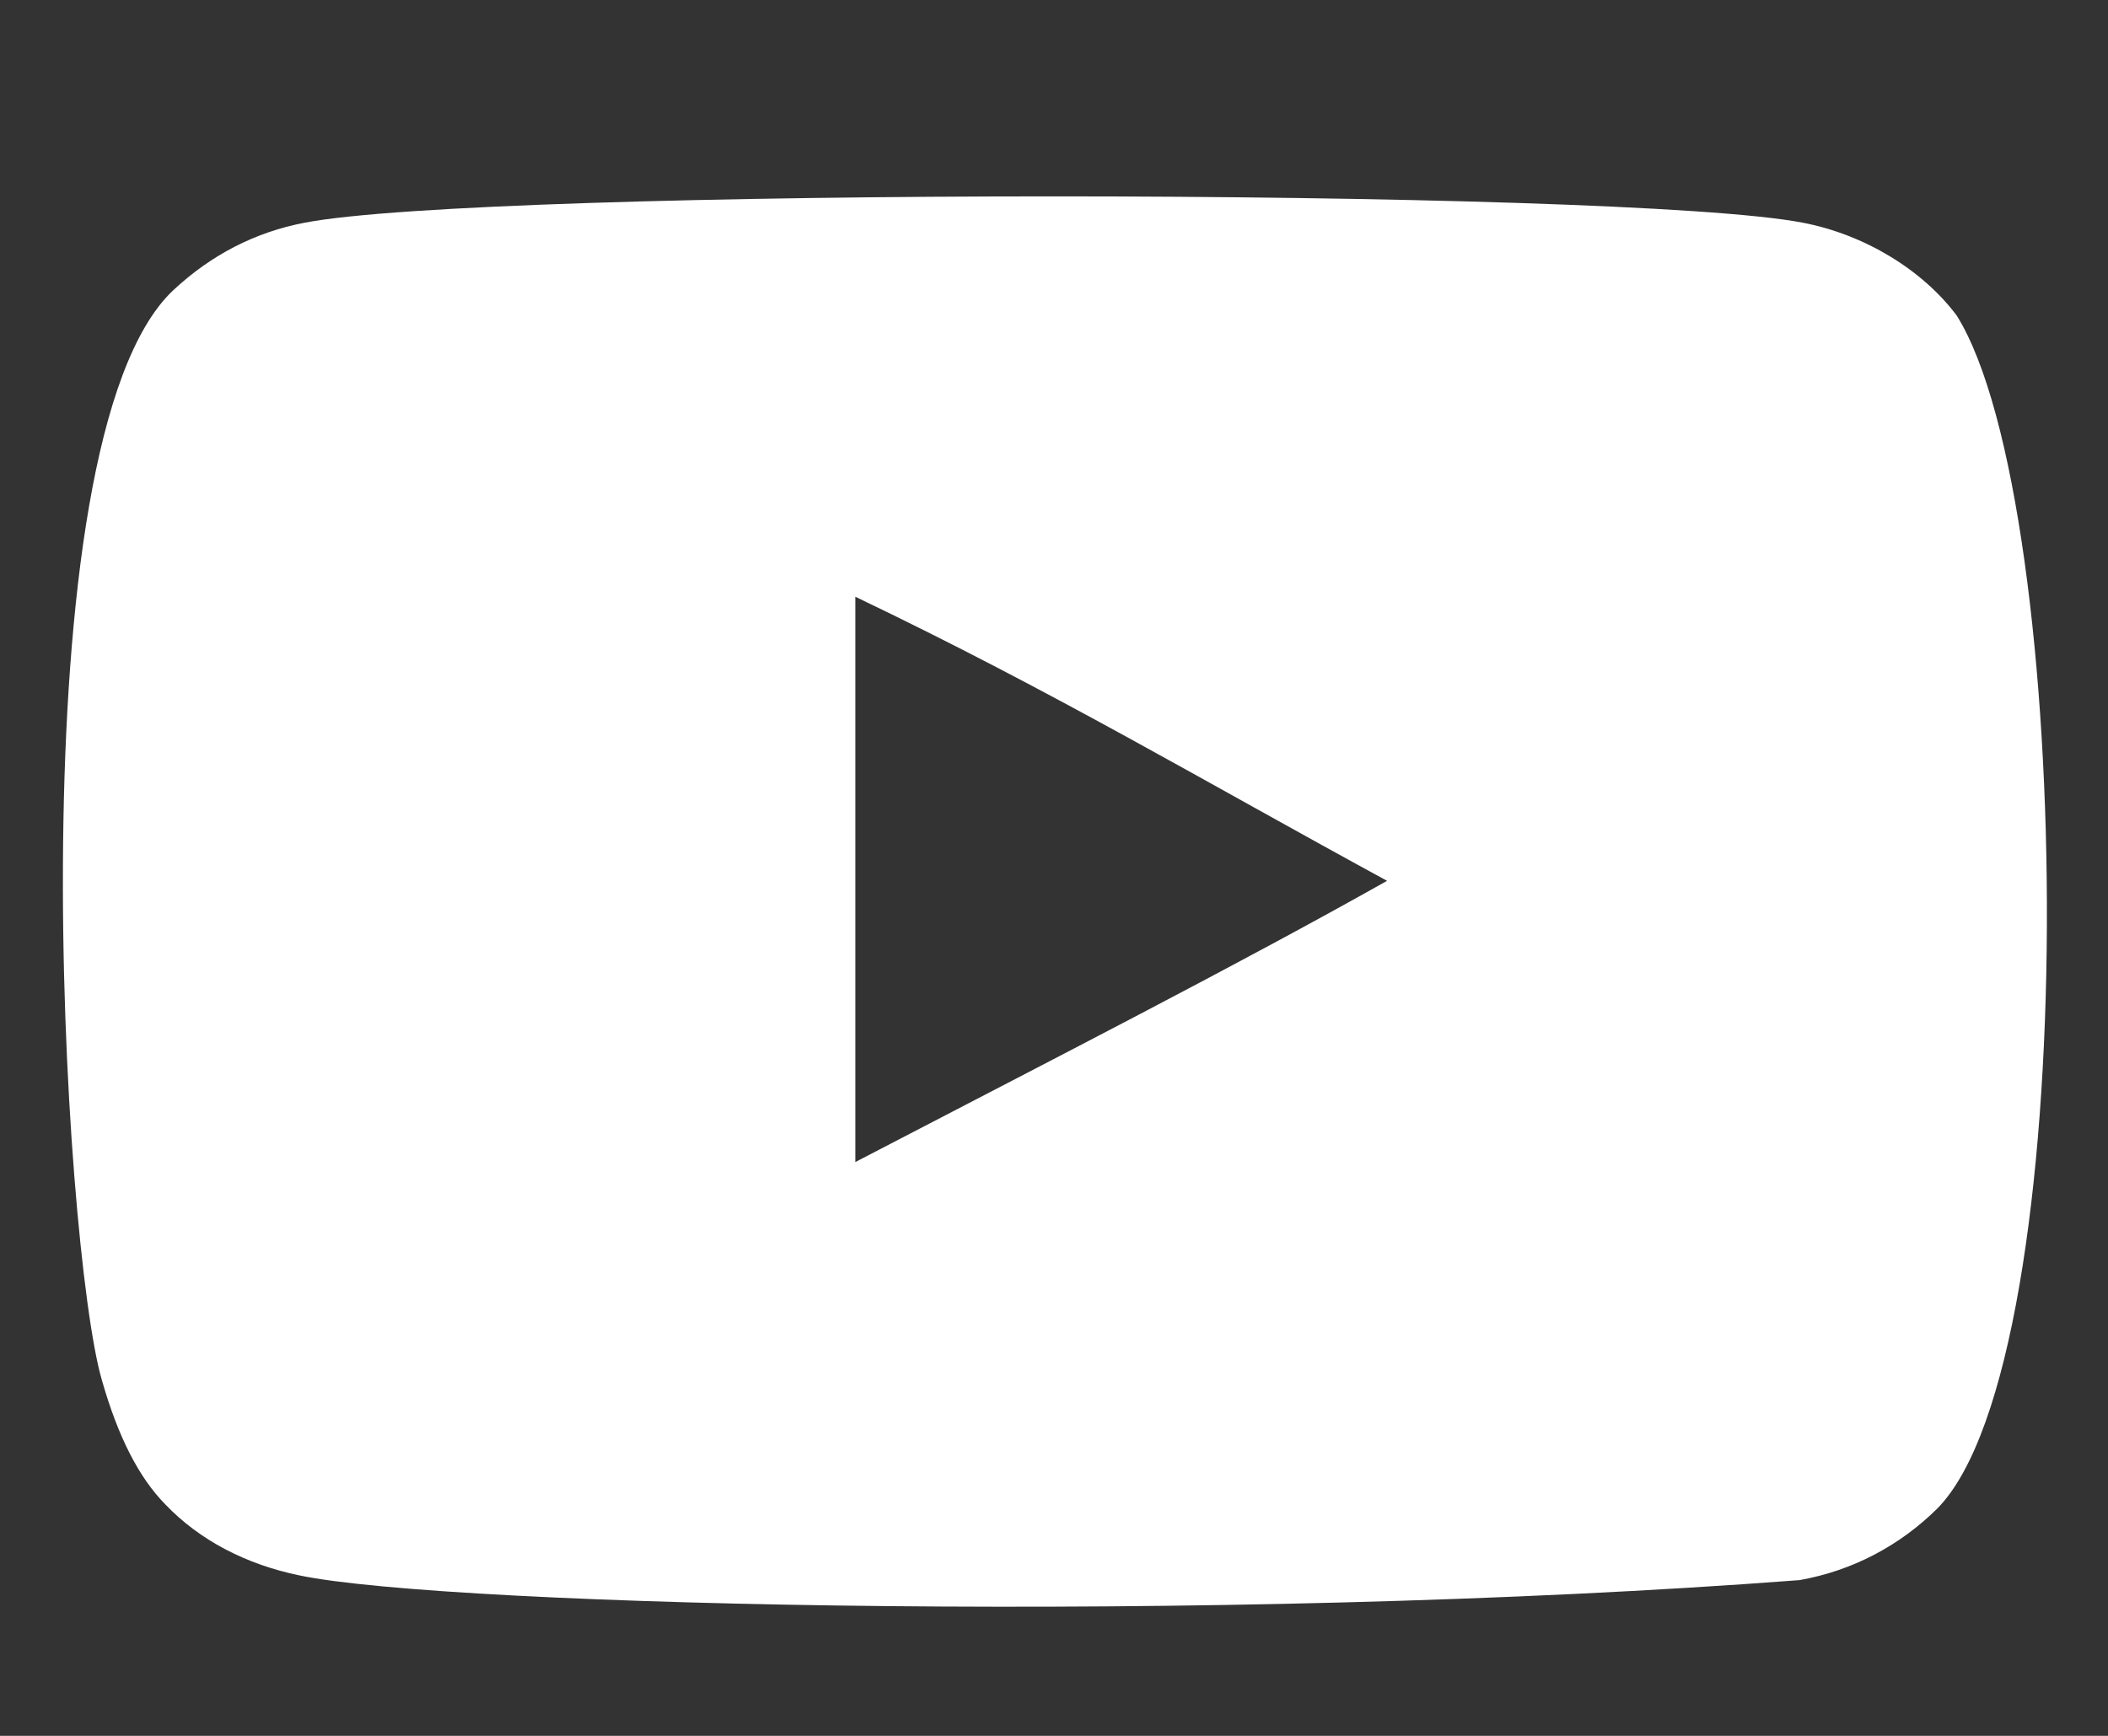 <svg width="17" height="14" viewBox="0 0 17 14" fill="none" xmlns="http://www.w3.org/2000/svg">
<rect x="0" y="0" width="17" height="14" fill="#333333" stroke="none"/>
<g clip-path="url(#clip0_3678_1910)">
<path fill-rule="evenodd" clip-rule="evenodd" d="M6.898 9.372V4.813C8.492 5.575 9.726 6.31 11.186 7.104C9.982 7.782 8.492 8.543 6.898 9.372ZM15.78 2.545C15.505 2.177 15.036 1.891 14.538 1.796C13.071 1.513 3.924 1.513 2.458 1.796C2.058 1.872 1.702 2.056 1.396 2.342C0.107 3.558 0.511 10.076 0.822 11.132C0.952 11.589 1.121 11.918 1.334 12.134C1.608 12.421 1.983 12.617 2.415 12.706C3.622 12.959 9.842 13.101 14.512 12.744C14.942 12.668 15.323 12.464 15.624 12.166C16.816 10.956 16.735 4.072 15.78 2.545Z" fill="white"/>
</g>
<defs>
<clipPath id="clip0_3678_1910">
<rect width="16" height="13" fill="white" transform="translate(0.504 0.588)"/>
</clipPath>
</defs>
</svg>
